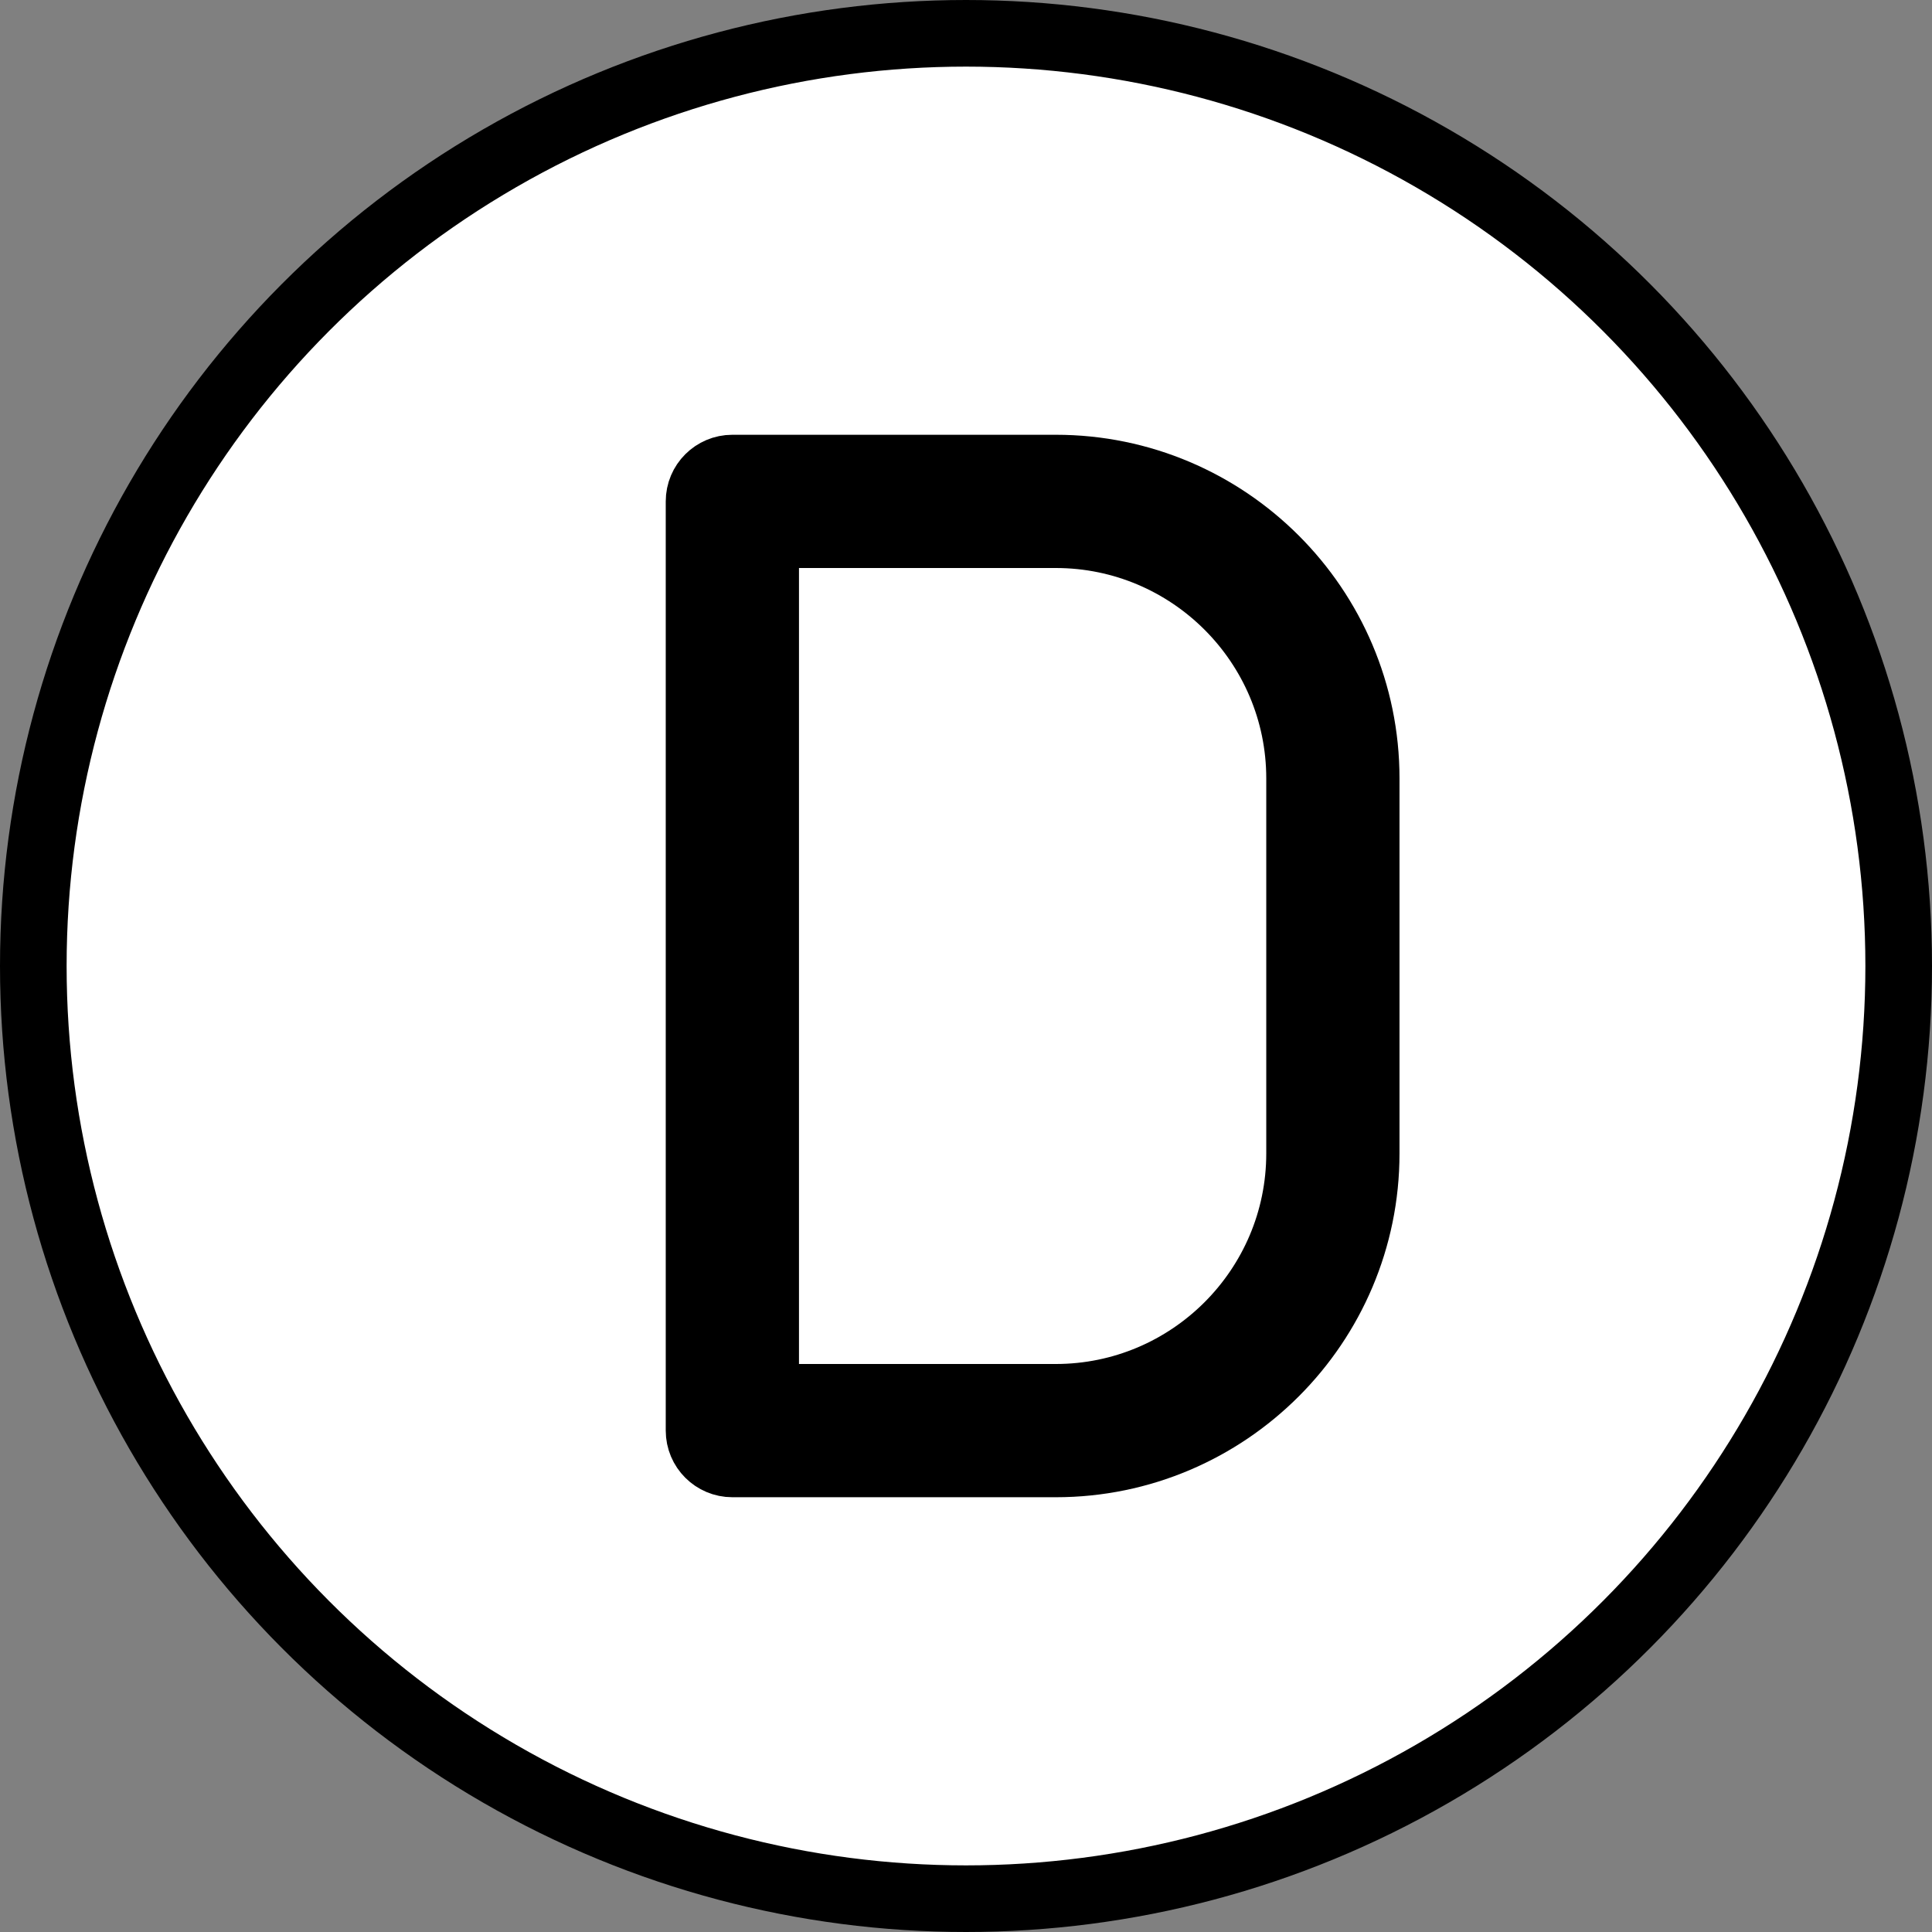 <?xml version="1.0" encoding="UTF-8" standalone="no"?>
<svg
   id="emoji"
   viewBox="0 0 58 58"
   version="1.1"
   sodipodi:docname="1f1e9.svg"
   width="58"
   height="58"
   xmlns:inkscape="http://www.inkscape.org/namespaces/inkscape"
   xmlns:sodipodi="http://sodipodi.sourceforge.net/DTD/sodipodi-0.dtd"
   xmlns="http://www.w3.org/2000/svg"
   xmlns:svg="http://www.w3.org/2000/svg">
  <rect x="0" y="0" width="58" height="58" fill="#808080" stroke="none"/>
  <defs
     id="defs2" />
  <sodipodi:namedview
     id="namedview2"
     pagecolor="#ffffff"
     bordercolor="#000000"
     borderopacity="0.25"
     inkscape:showpageshadow="2"
     inkscape:pageopacity="0.0"
     inkscape:pagecheckerboard="0"
     inkscape:deskcolor="#d1d1d1" />
  <g
     id="color"
     transform="translate(-7,-7)">
    <circle
       cx="36"
       cy="36"
       r="27.5"
       fill="#ffffff"
       id="circle1" />
  </g>
  <g
     id="line"
     transform="translate(-7,-7)">
    <g
       id="line-2">
      <circle
         cx="36"
         cy="36"
         r="28"
         fill="none"
         stroke="#000000"
         stroke-linejoin="round"
         stroke-width="2"
         id="circle2" />
    </g>
    <path
       stroke="#000000"
       stroke-linejoin="round"
       stroke-width="2"
       d="m 38.694,21.052 h -9.708 c -0.552,0 -1,0.448 -1,1 v 27.896 c 0,0.552 0.448,1 1,1 h 9.708 c 5.139,0 9.32,-4.181 9.32,-9.32 V 30.368 c 0,-5.137 -4.181,-9.316 -9.32,-9.316 v 0 z m 7.32,20.576 c 0,4.036 -3.284,7.32 -7.32,7.32 h -8.708 V 23.052 h 8.708 c 4.037,0 7.32,3.282 7.32,7.316 v 11.26 0 z"
       id="path2" />
  </g>
</svg>
